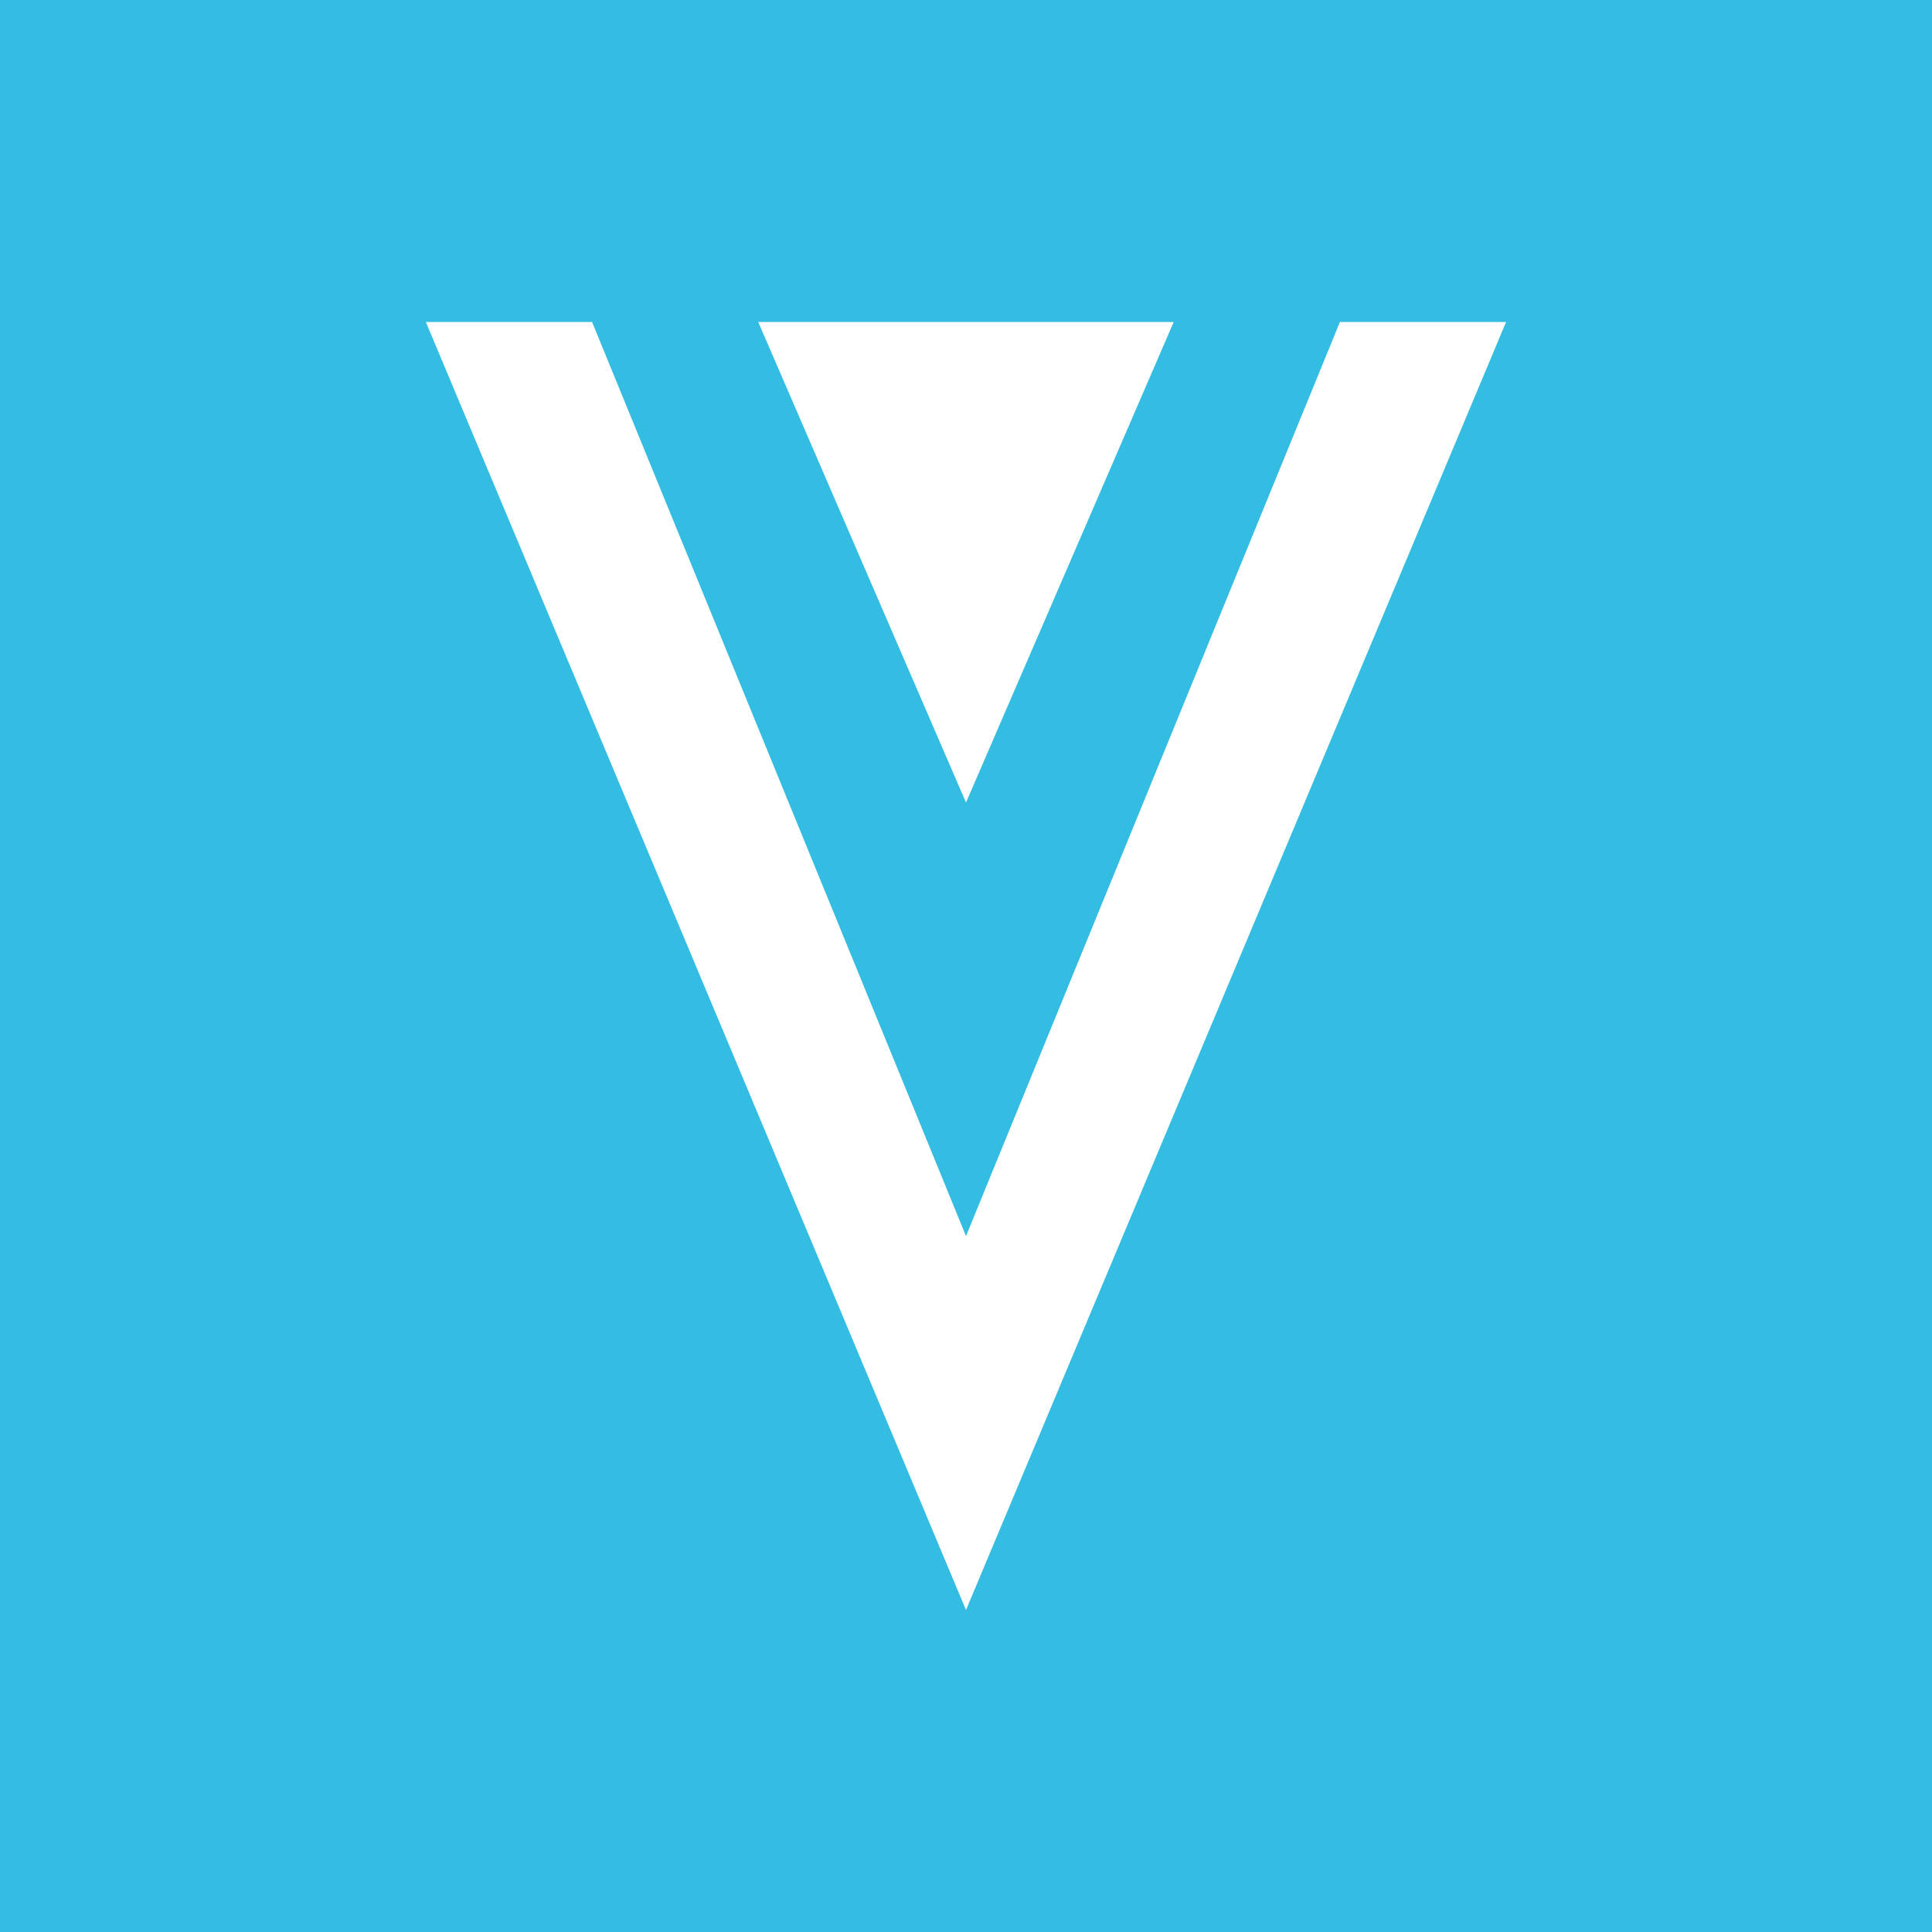 <svg width="24" height="24" viewBox="0 0 24 24" fill="none" xmlns="http://www.w3.org/2000/svg">
<rect x="0" y="0" width="24" height="24" fill="#333333" stroke="none"/>
<g clip-path="url(#clip0_328_45010)">
<path d="M24 0H0V24H24V0Z" fill="#34BDE2"/>
<path d="M16.645 4L12 15.355L7.355 4H5.29L12 20L18.709 4H16.645Z" fill="white"/>
<path d="M12 9.969L14.58 4H9.419L12 9.969Z" fill="white"/>
</g>
<defs>
<clipPath id="clip0_328_45010">
<rect width="24" height="24" fill="white"/>
</clipPath>
</defs>
</svg>
